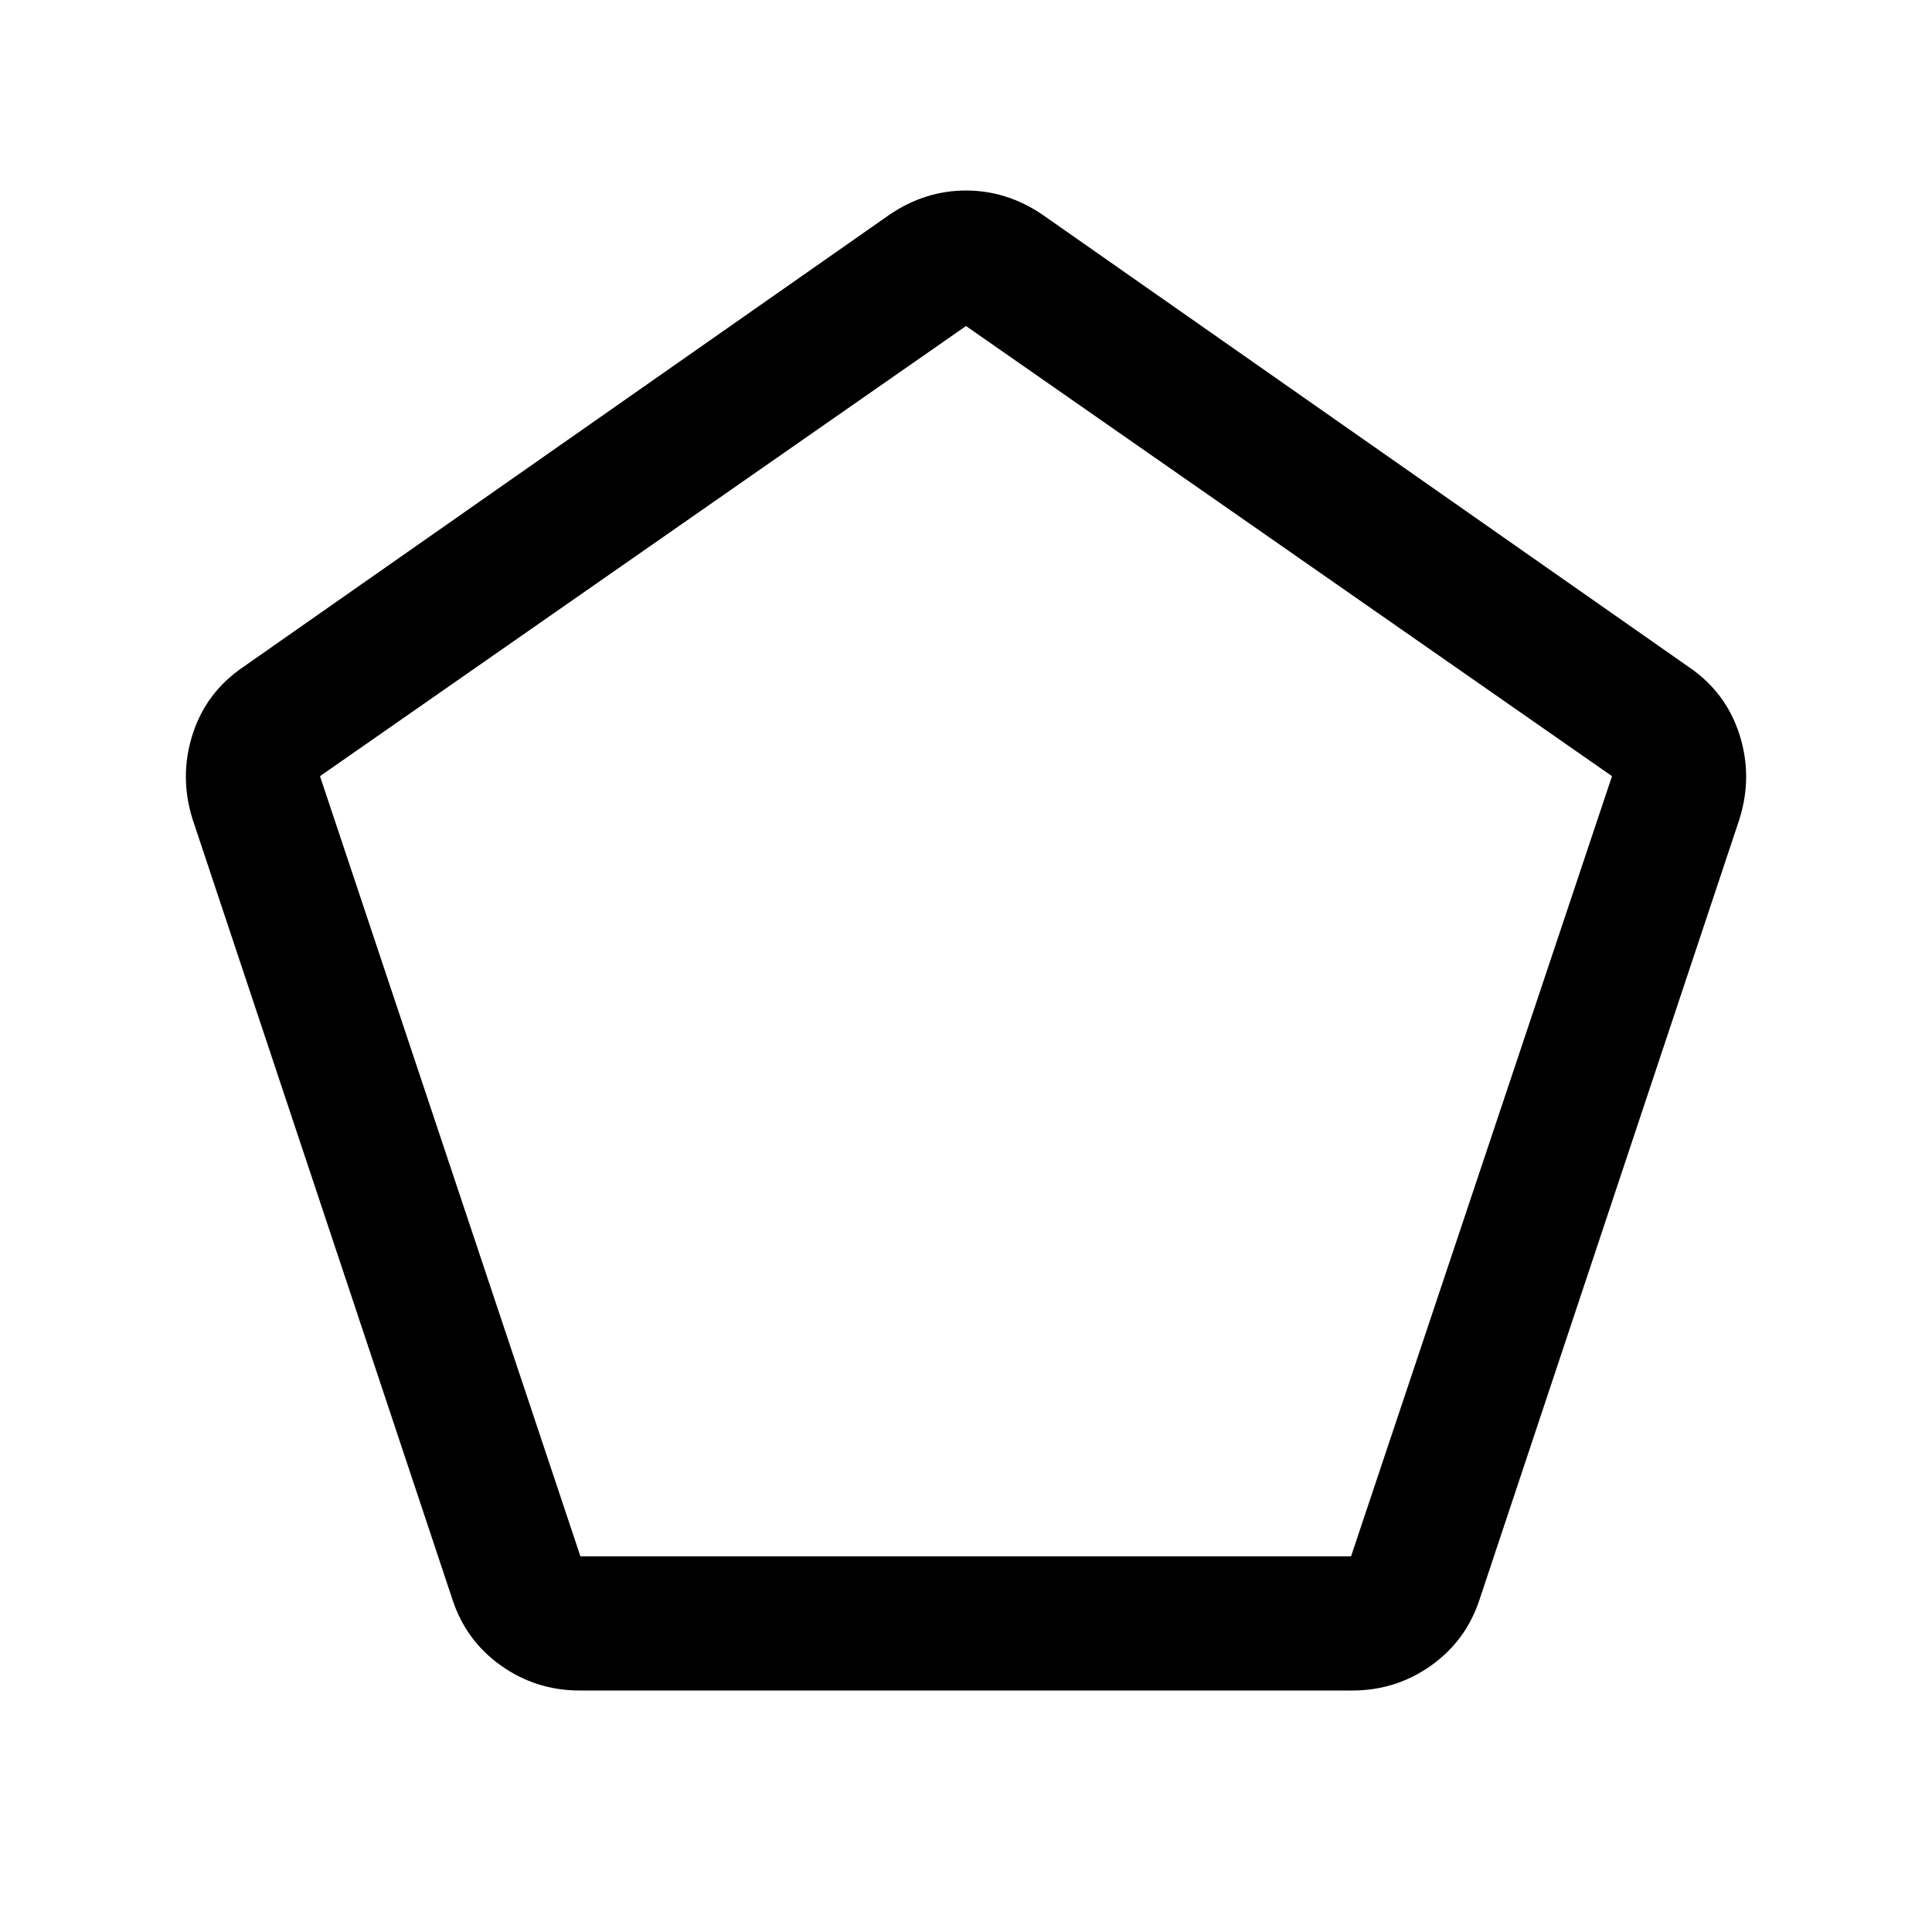 <svg xmlns="http://www.w3.org/2000/svg" viewBox="0 -960 960 960" width="32" height="32"><path d="M288.4-186.67h382.93L801-574.33 480-798 159-574.33l129.4 387.66ZM288-120q-21.67 0-39.17-12.45-17.5-12.46-24.16-33.22L95.67-553q-6.67-21.33.07-42.23 6.73-20.9 25.26-33.44l321-224.66q17.67-12 38-12t38 12l321 224.66q18.53 12.54 25.26 33.44 6.74 20.9.07 42.23l-129 387.33q-6.66 20.76-24.16 33.22Q693.67-120 672-120H288Zm192-372.33Z"/></svg>